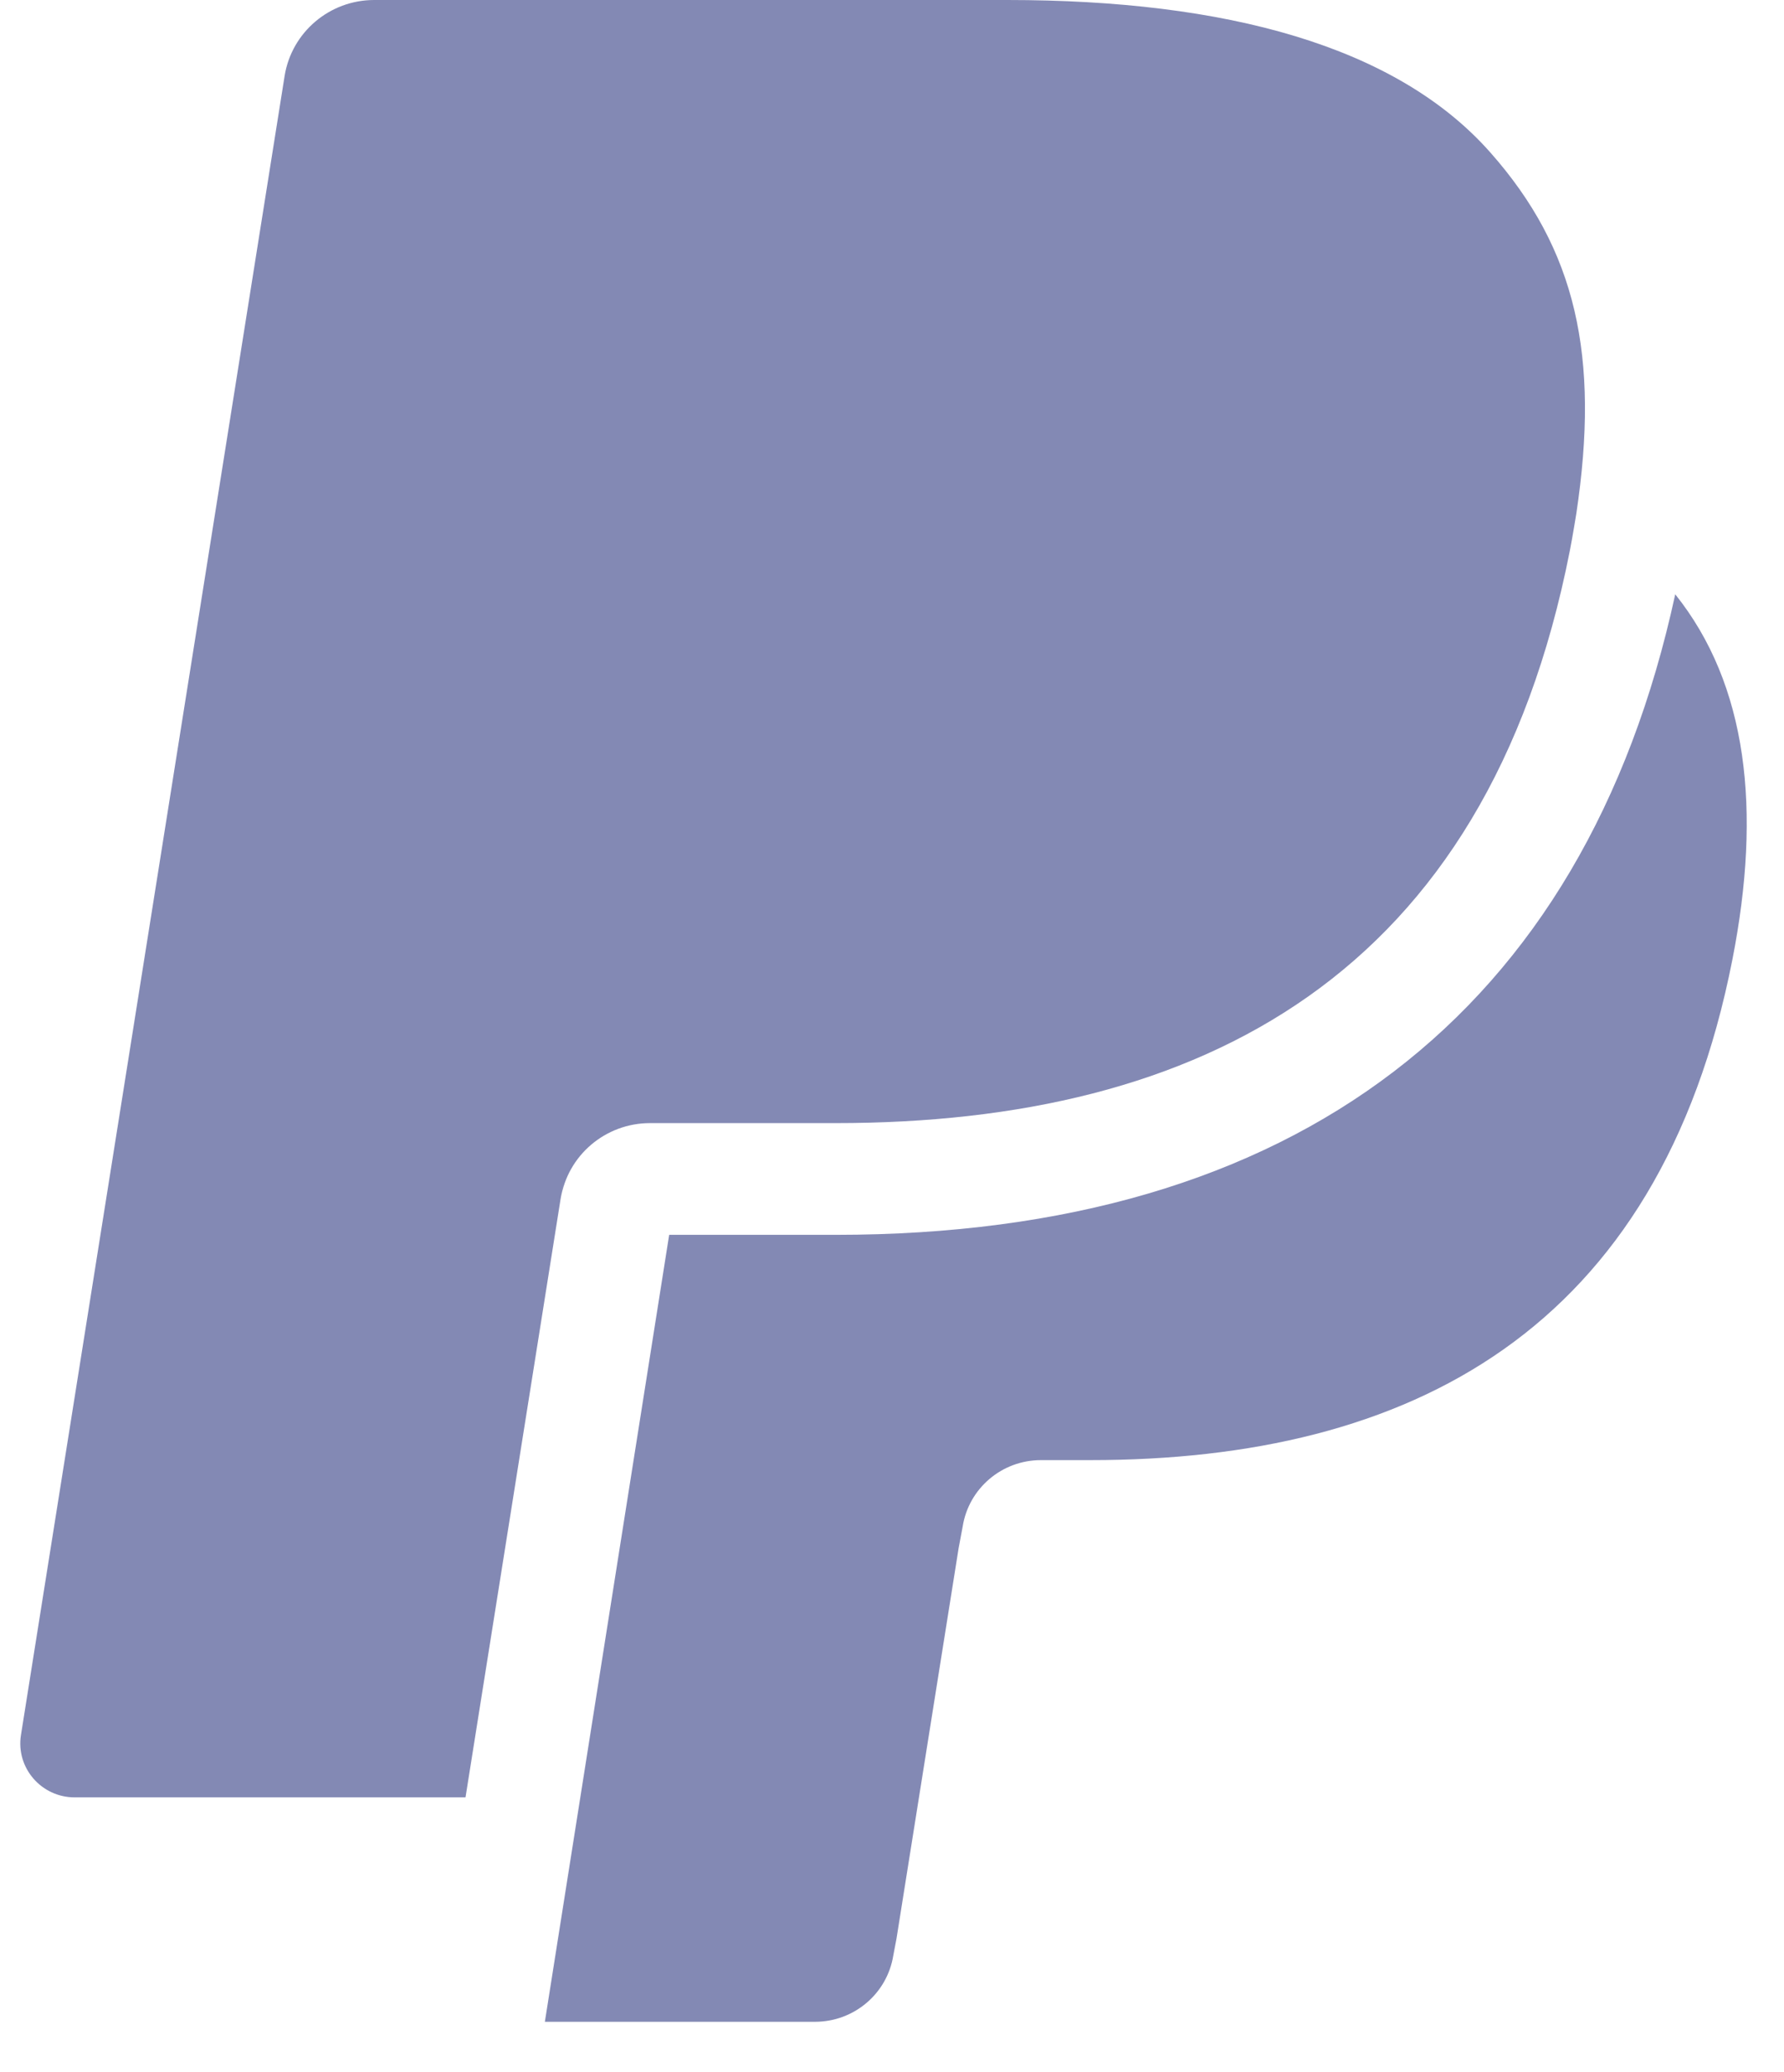 <svg width="31" height="36" viewBox="0 0 31 36" fill="none" xmlns="http://www.w3.org/2000/svg">
<path d="M25.898 2.65C24.26 0.795 21.297 0 17.505 0H6.502C5.727 0 5.069 0.56 4.946 1.317L0.364 30.144C0.274 30.712 0.718 31.226 1.297 31.226H8.089L9.795 20.491L9.743 20.829C9.863 20.072 10.52 19.512 11.295 19.512H14.522C20.864 19.512 25.828 16.957 27.279 9.565C27.323 9.345 27.391 8.924 27.391 8.924C27.803 6.189 27.388 4.334 25.898 2.65Z" fill="#8389B4"/>
<path d="M29.11 10.325C27.533 17.602 22.504 21.453 14.522 21.453H11.628L9.468 35.125H14.162C14.84 35.125 15.417 34.636 15.523 33.97L15.578 33.681L16.658 26.895L16.728 26.522C16.833 25.856 17.411 25.367 18.087 25.367H18.945C24.493 25.367 28.835 23.132 30.104 16.667C30.613 14.072 30.367 11.896 29.11 10.325Z" fill="#8389B4"/>
</svg>
